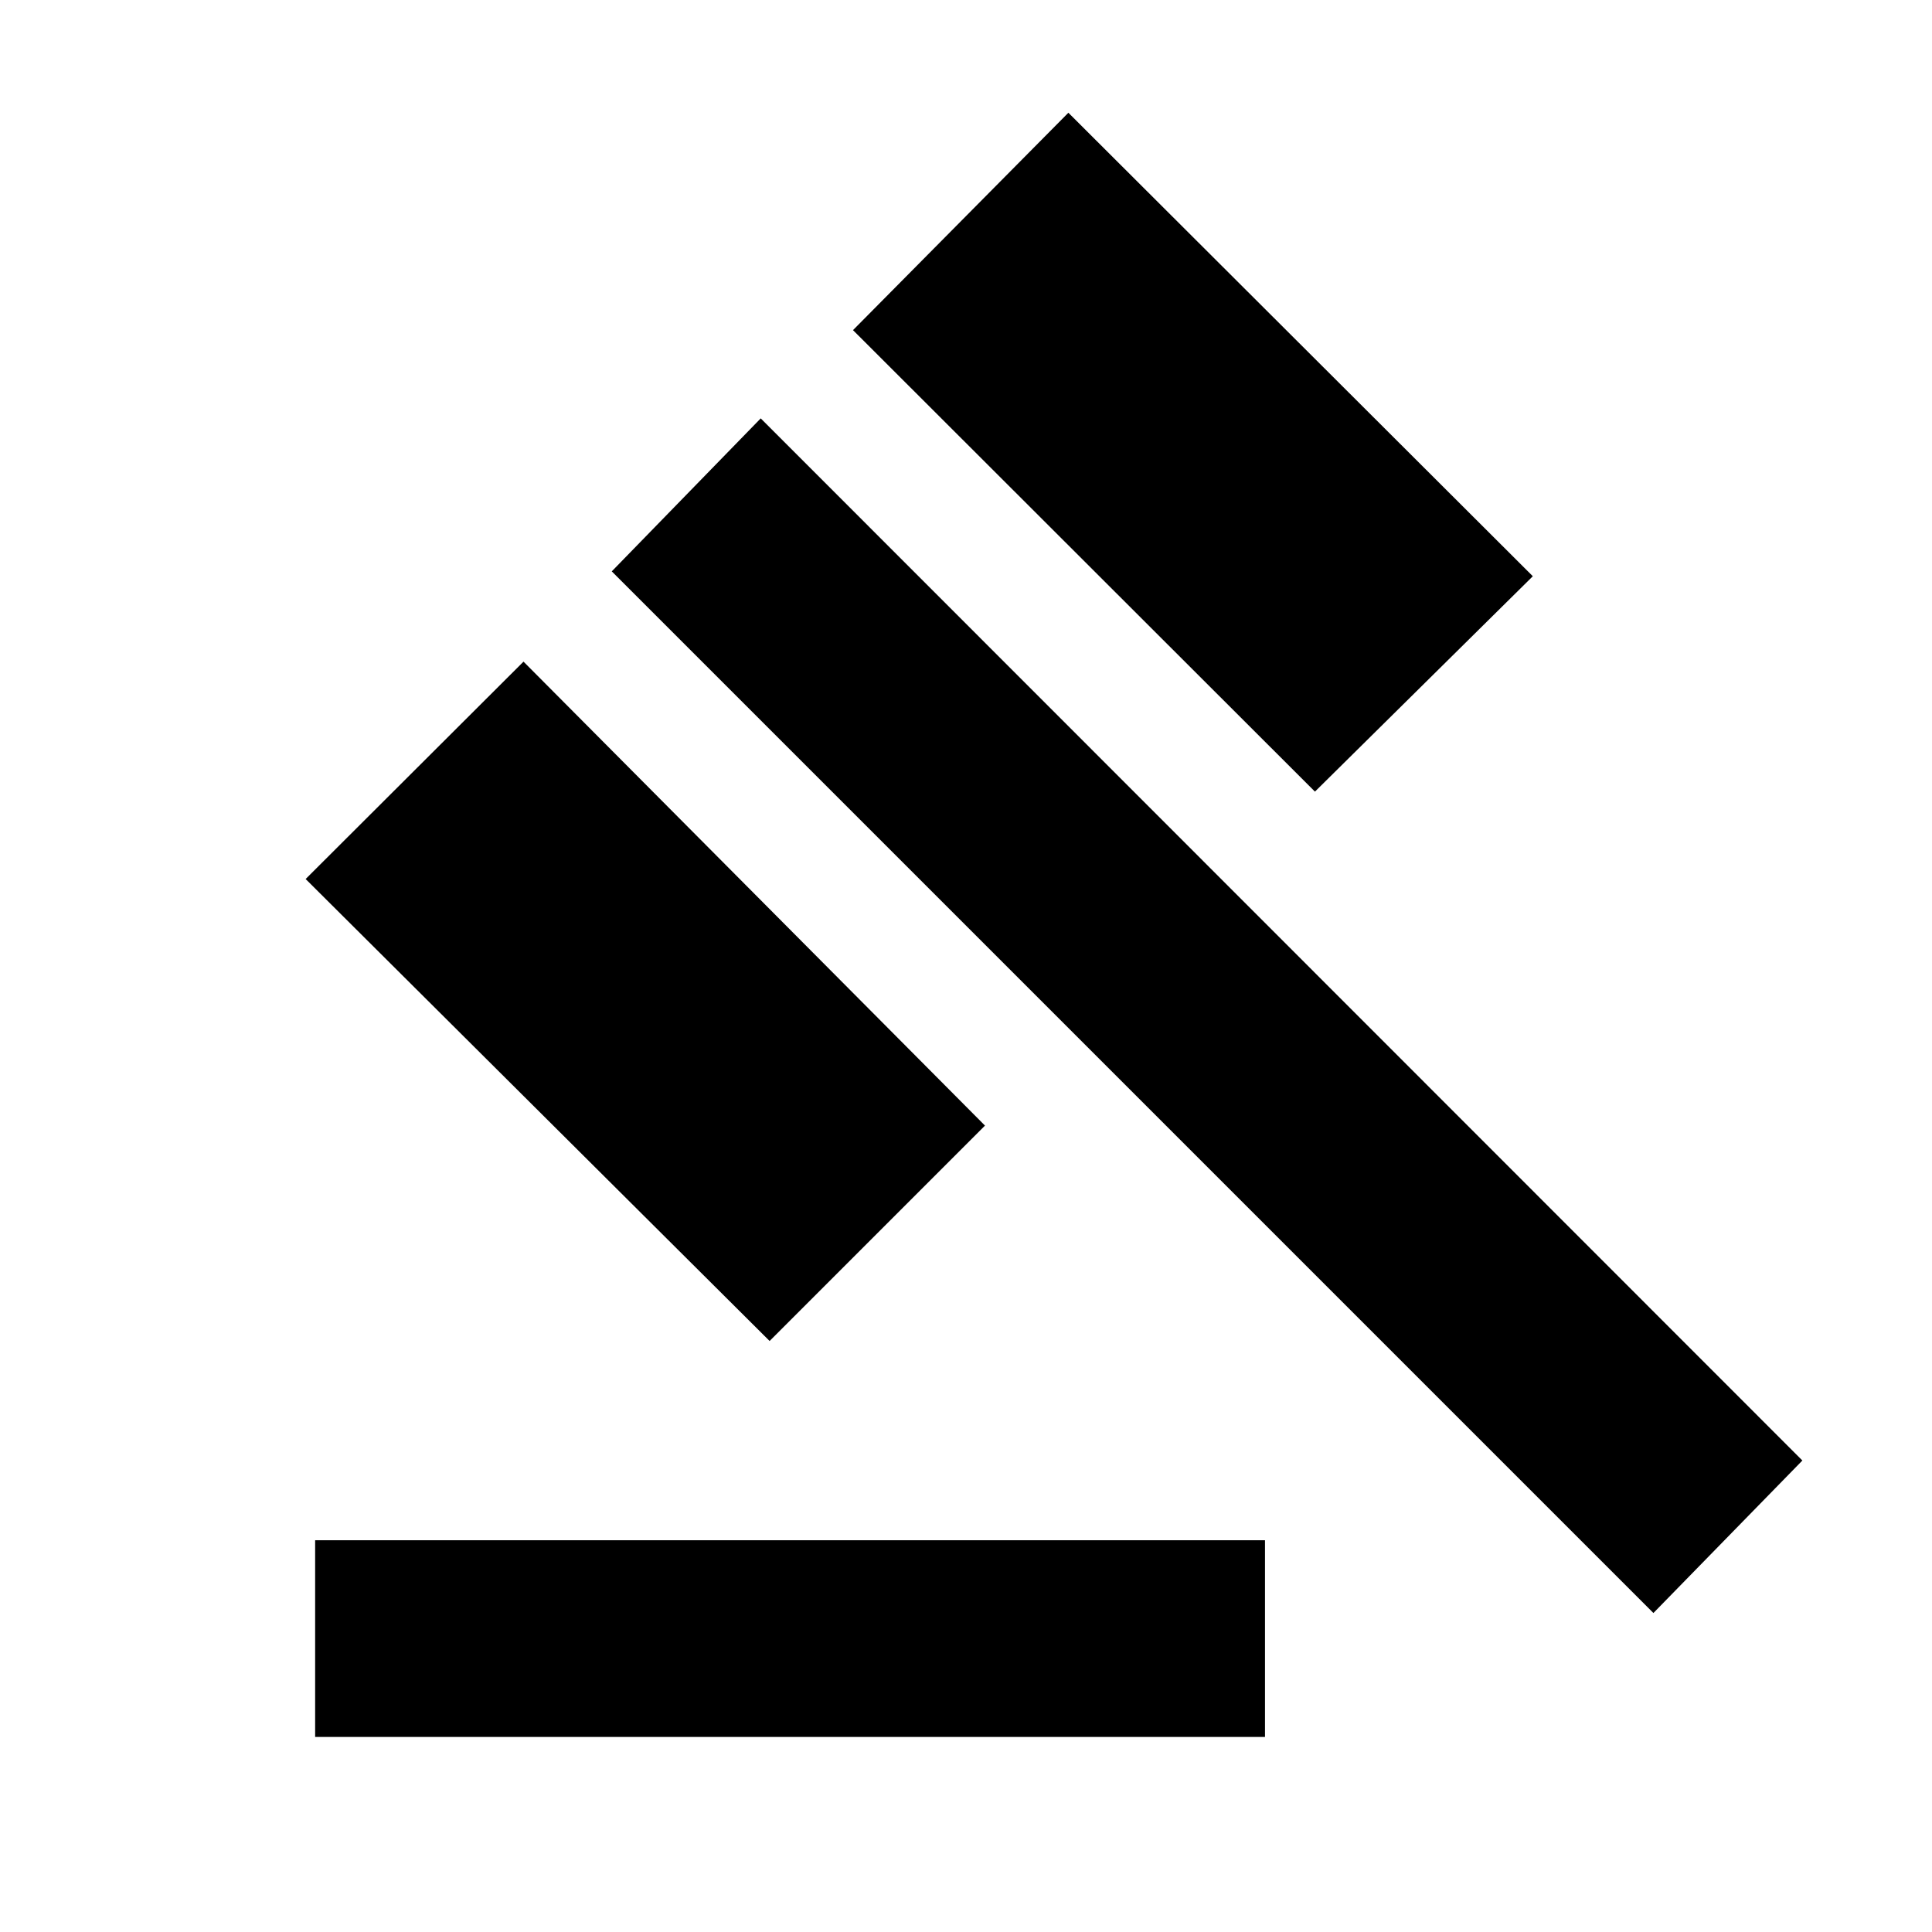<svg xmlns="http://www.w3.org/2000/svg" height="20" viewBox="0 -960 960 960" width="20"><path d="M156.59-96.91v-97.76h471.98v97.76H156.59Zm225.82-196.76L151.87-523.22l108.26-108.02 229.3 230.54-107.02 107.03Zm270.98-272.98L423.85-795.96l107.02-108.02 230.78 230.31-108.26 107.02ZM821.57-158.5 303.98-676.09 378-752.11l517.59 517.83-74.02 75.78Z"/></svg>